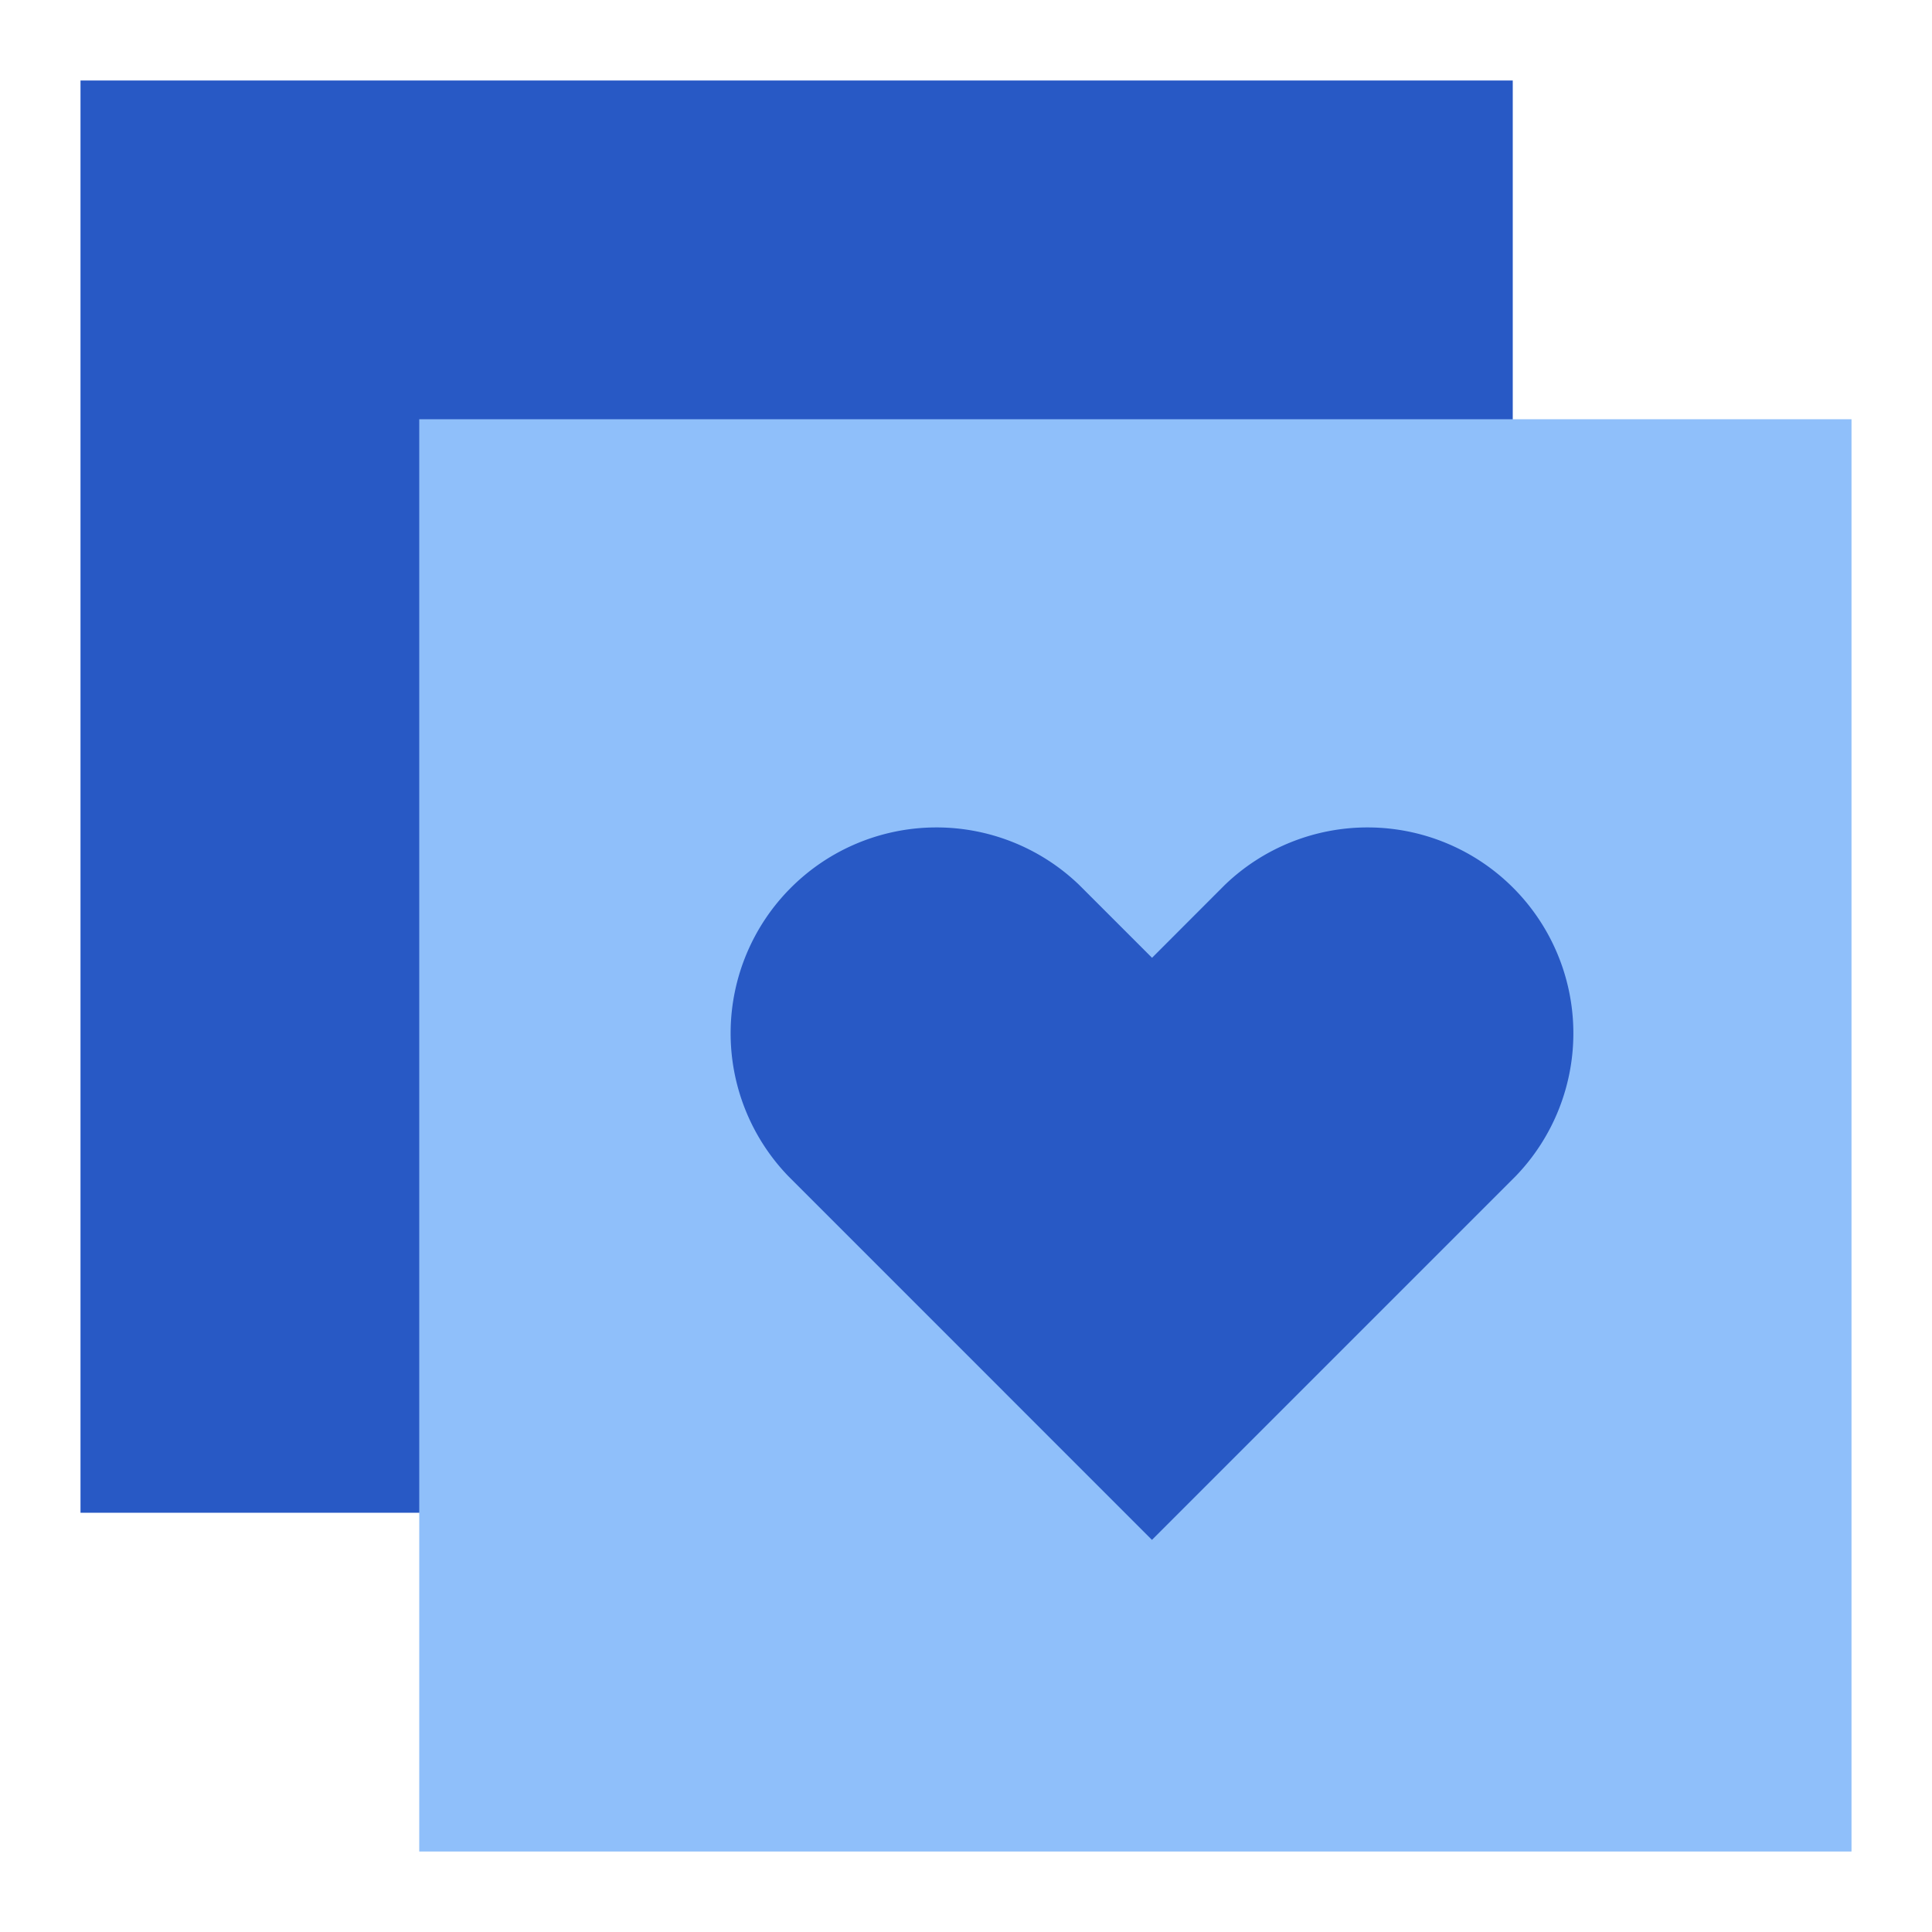 <svg xmlns="http://www.w3.org/2000/svg" fill="none" viewBox="0 0 24 24" id="Custom-Feeds-Like-Favorite--Streamline-Sharp">
  <desc>
    Custom Feeds Like Favorite Streamline Icon: https://streamlinehq.com
  </desc>
  <g id="custom-feeds-like-favorite">
    <g id="Group 176580">
      <path id="Vector 2028" fill="#2859c5" d="M1 1h17.792v17.792H1V1Z" stroke-width="1"></path>
      <path id="Vector 1313" fill="#8fbffa" d="M5.208 5.208H23V23H5.208V5.208Z" stroke-width="1"></path>
      <path id="Vector 2027" fill="#2859c5" d="m13.407 10.994 0.904 0.904 0.903 -0.904a2.557 2.557 0 0 1 3.616 3.615l-4.52 4.52 -4.519 -4.52a2.557 2.557 0 0 1 3.616 -3.615Z" stroke-width="1"></path>
    </g>
  </g>
</svg>